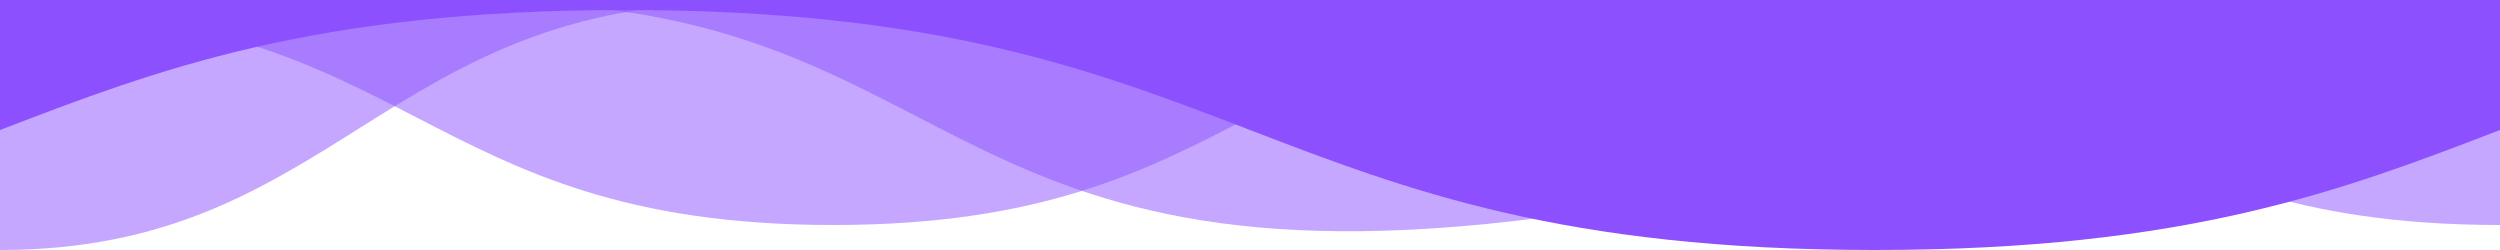 ﻿<svg xmlns='http://www.w3.org/2000/svg' viewBox='0 0 1000 100'><g fill='#8C50FF'><path d='M0 1v99c134.3 0 153.7-99 296-99H0Z' opacity='.5' transform='rotate(180deg)'></path><path d='M1000 4v86C833.3 90 833.3 3.6 666.7 3.6S500 90 333.3 90 166.7 4 0 4h1000Z' opacity='.5'></path><path d='M617 1v86C372 119 384 1 196 1h421Z' opacity='.5'></path><path d='M1000 0H0v52C62.5 28 125 4 250 4c250 0 250 96 500 96 125 0 187.5-24 250-48V0Z'></path></g></svg>
